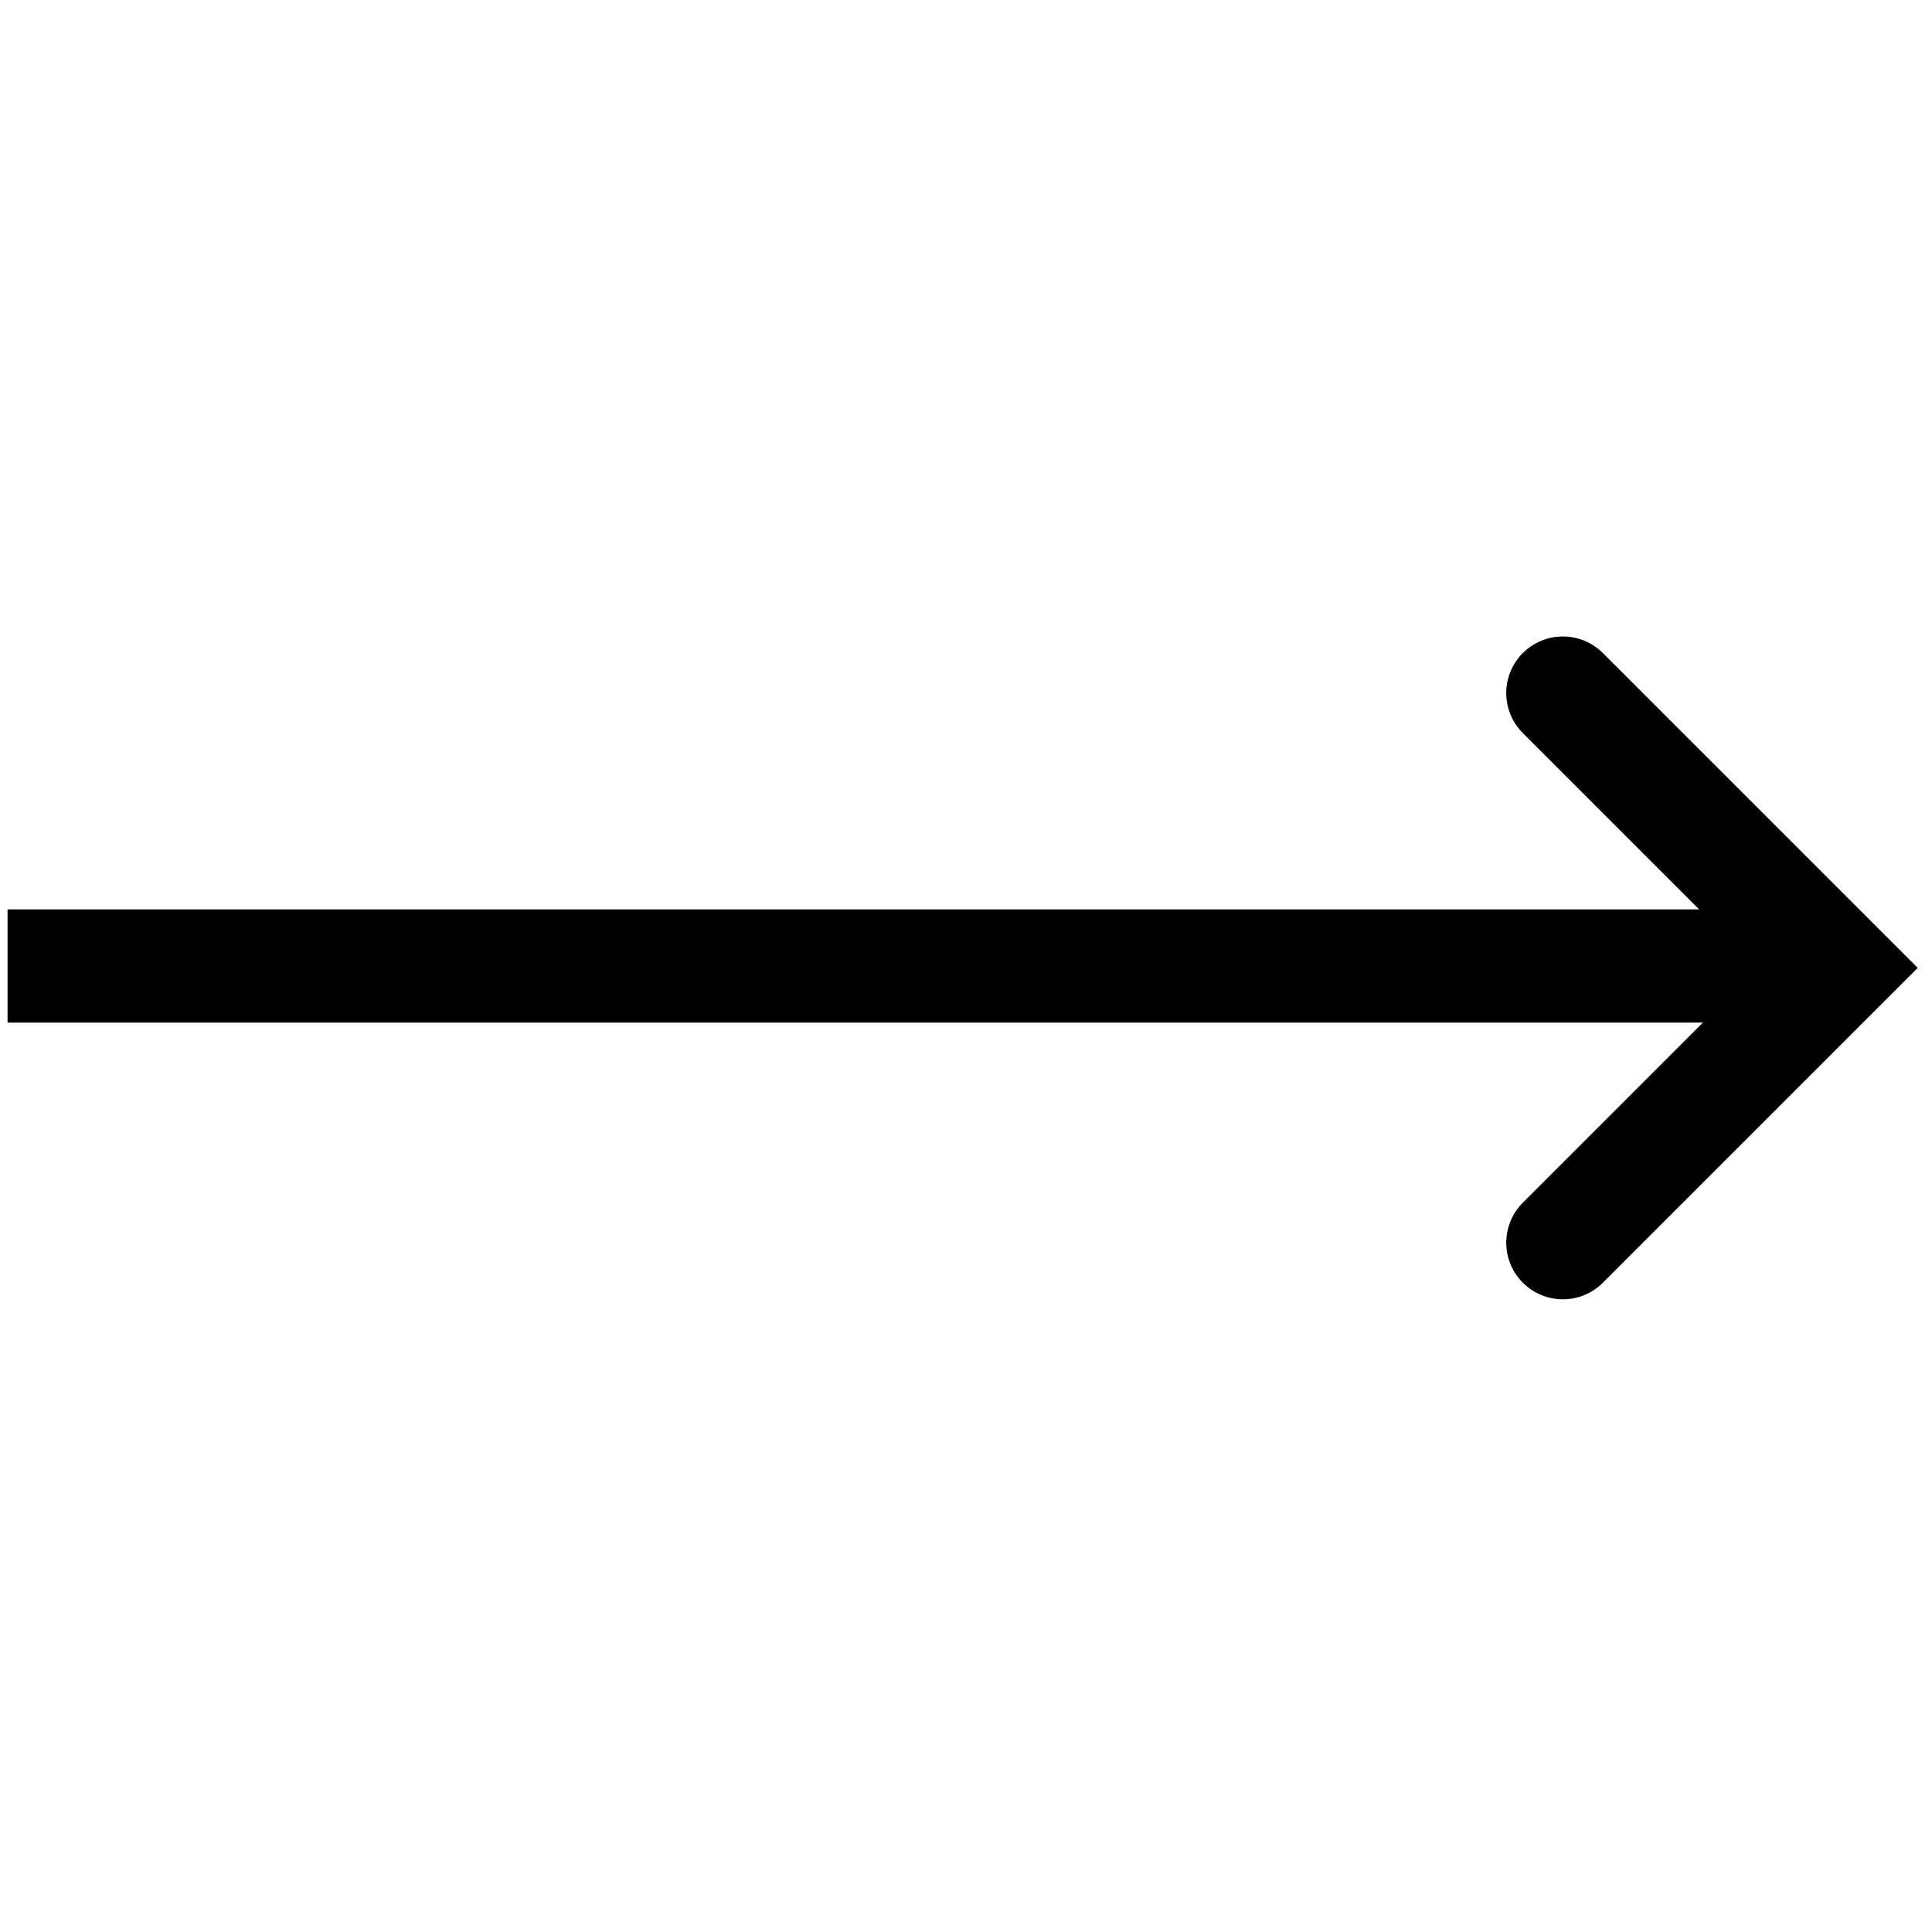<svg xmlns="http://www.w3.org/2000/svg" width="512" height="512" viewBox="0 0 512 512">
  <defs>
    <style>
      .cls-1, .cls-2 {
        fill: none;
        stroke: #000;
        stroke-miterlimit: 10;
        stroke-width: 30px;
      }

      .cls-2 {
        stroke-linecap: round;
      }
    </style>
  </defs>
  <title>decoration_axes_arrow</title>
  <g id="Stroke">
    <line class="cls-1" x1="2" y1="256" x2="470" y2="256"/>
  </g>
  <g id="Ebene_5" data-name="Ebene 5">
    <polyline class="cls-2" points="414.17 183.67 487 256.5 414.17 329.33"/>
  </g>
</svg>
